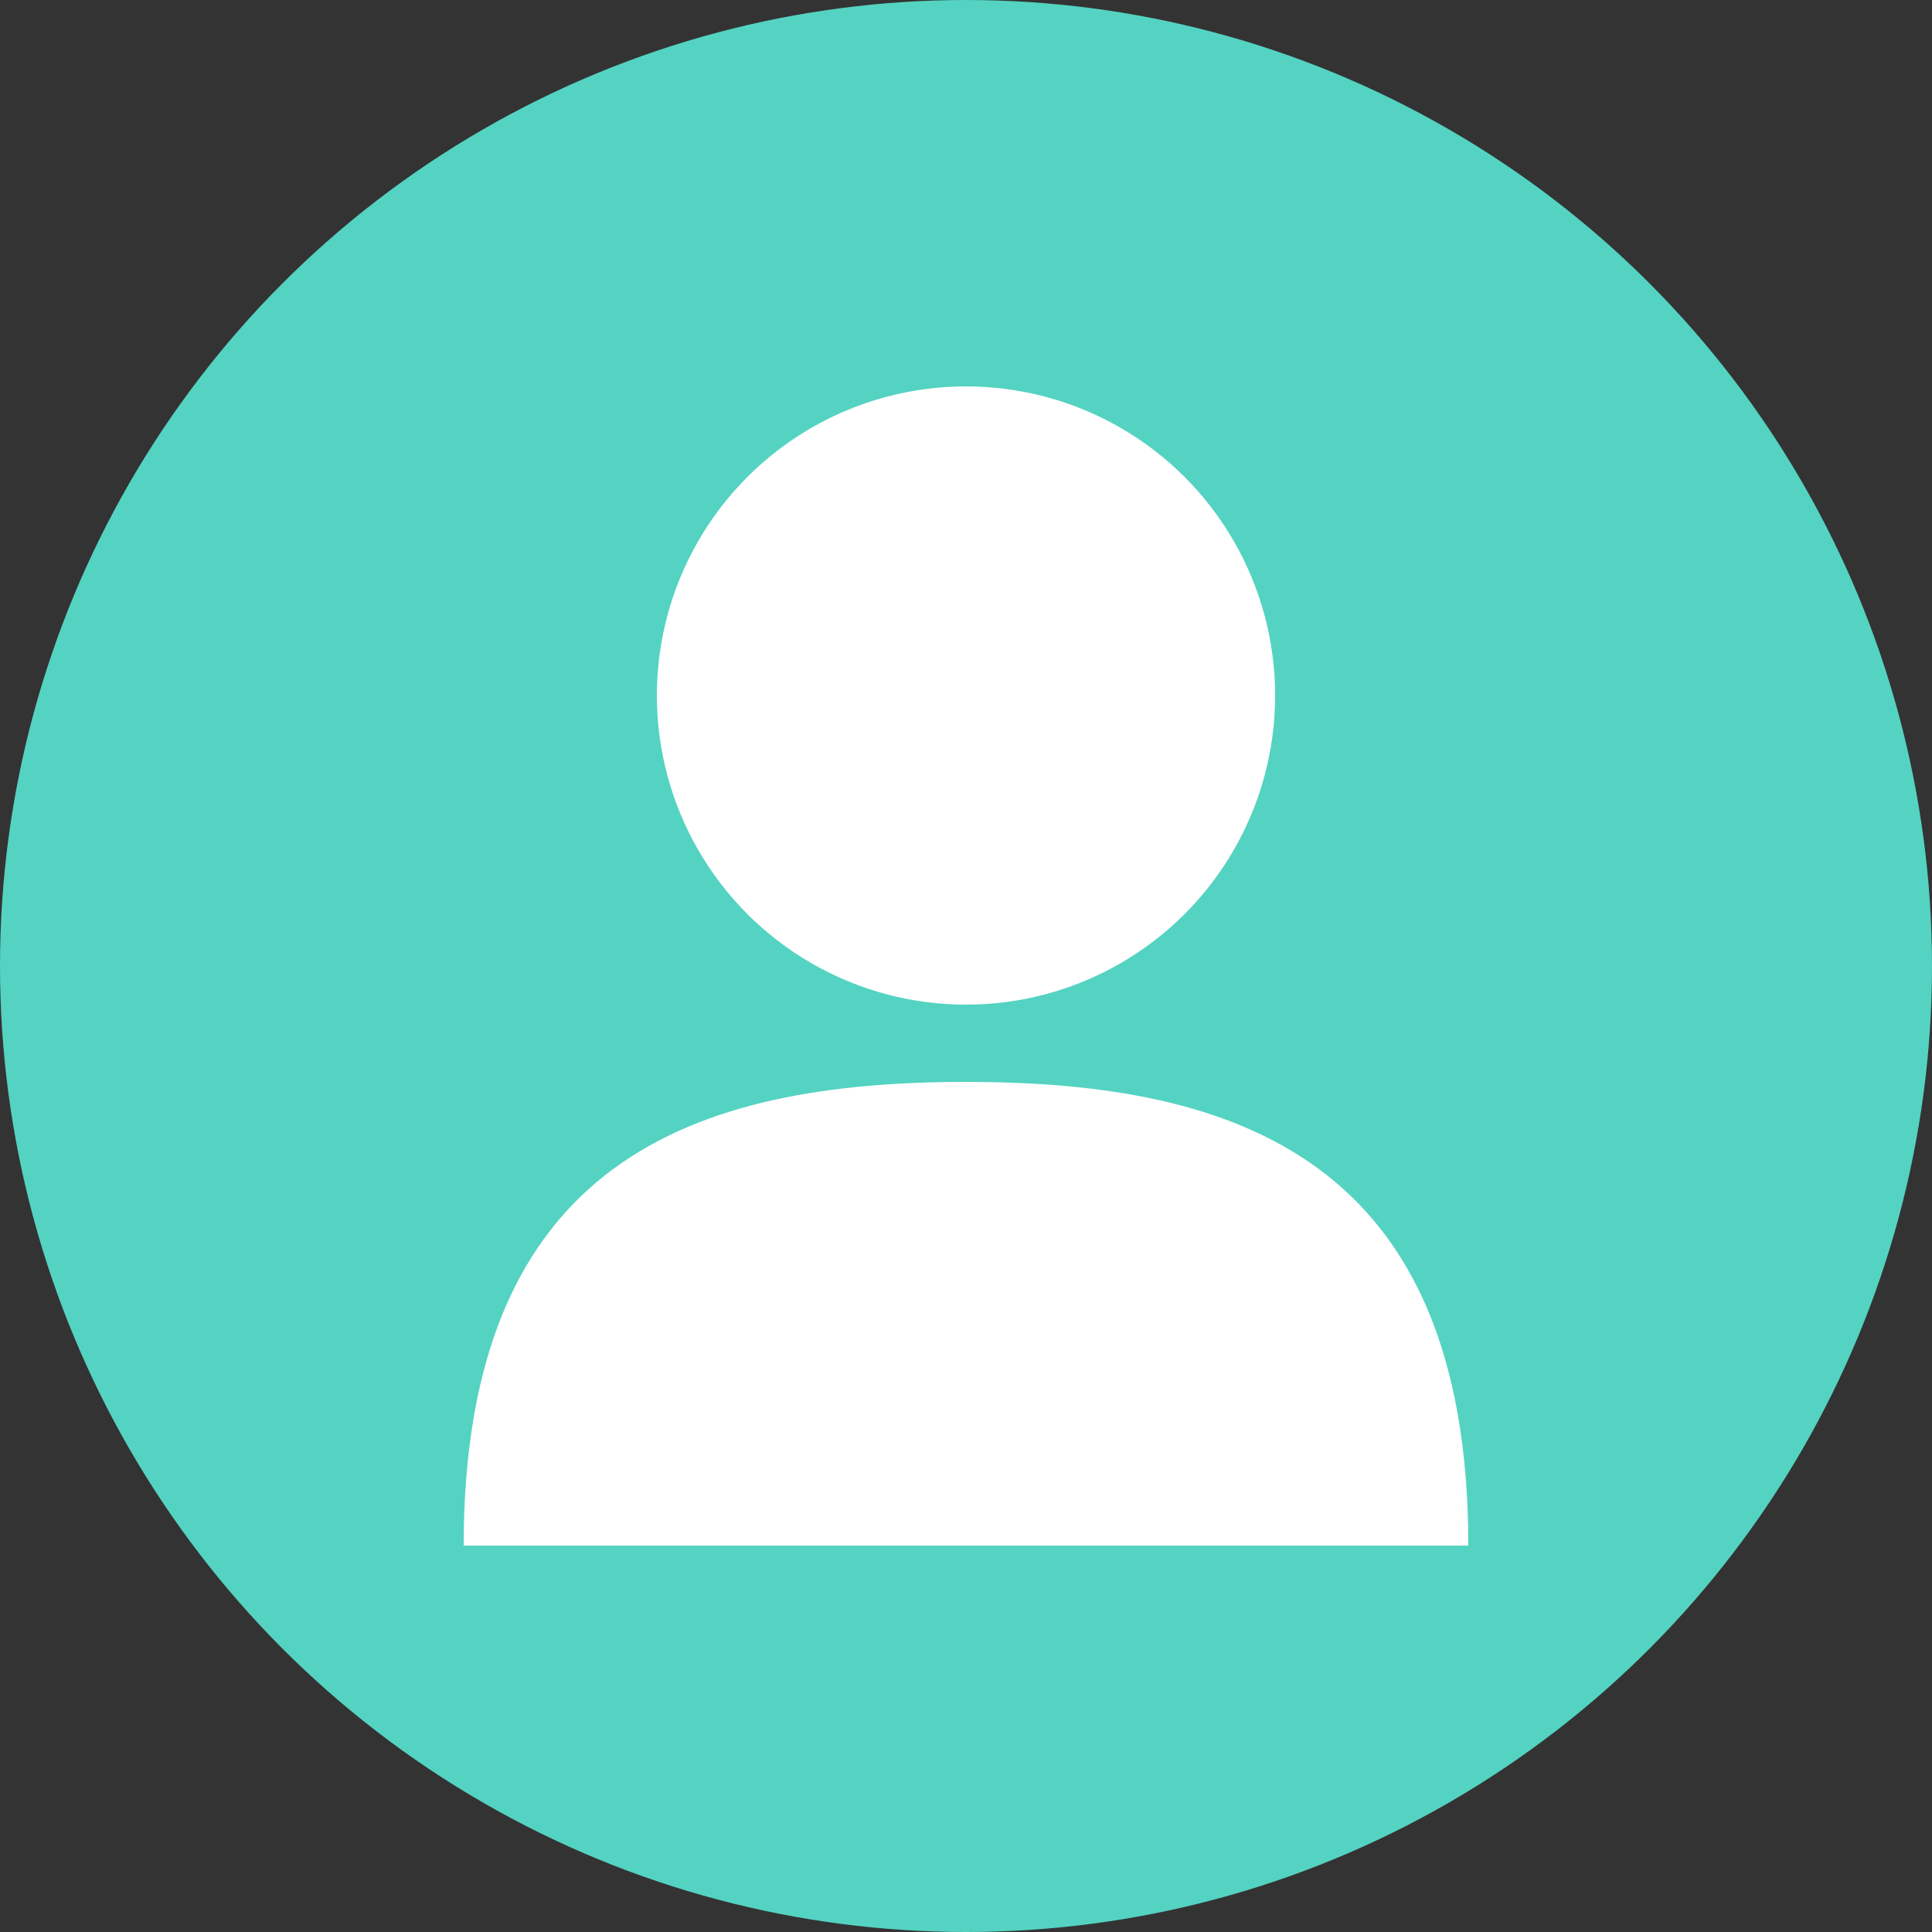 <svg xmlns="http://www.w3.org/2000/svg" width="50" height="50" viewBox="0 0 50 50">
  <rect x="0" y="0" width="50" height="50" fill="#333333" stroke="none"/>
  <circle cx="25" cy="25" r="25" fill="#54D3C2" />
  <circle cx="25" cy="18" r="8" fill="#FFFFFF" />
  <path d="M12,40 C12,30 18,28 25,28 C32,28 38,30 38,40" fill="#FFFFFF" />
</svg> 